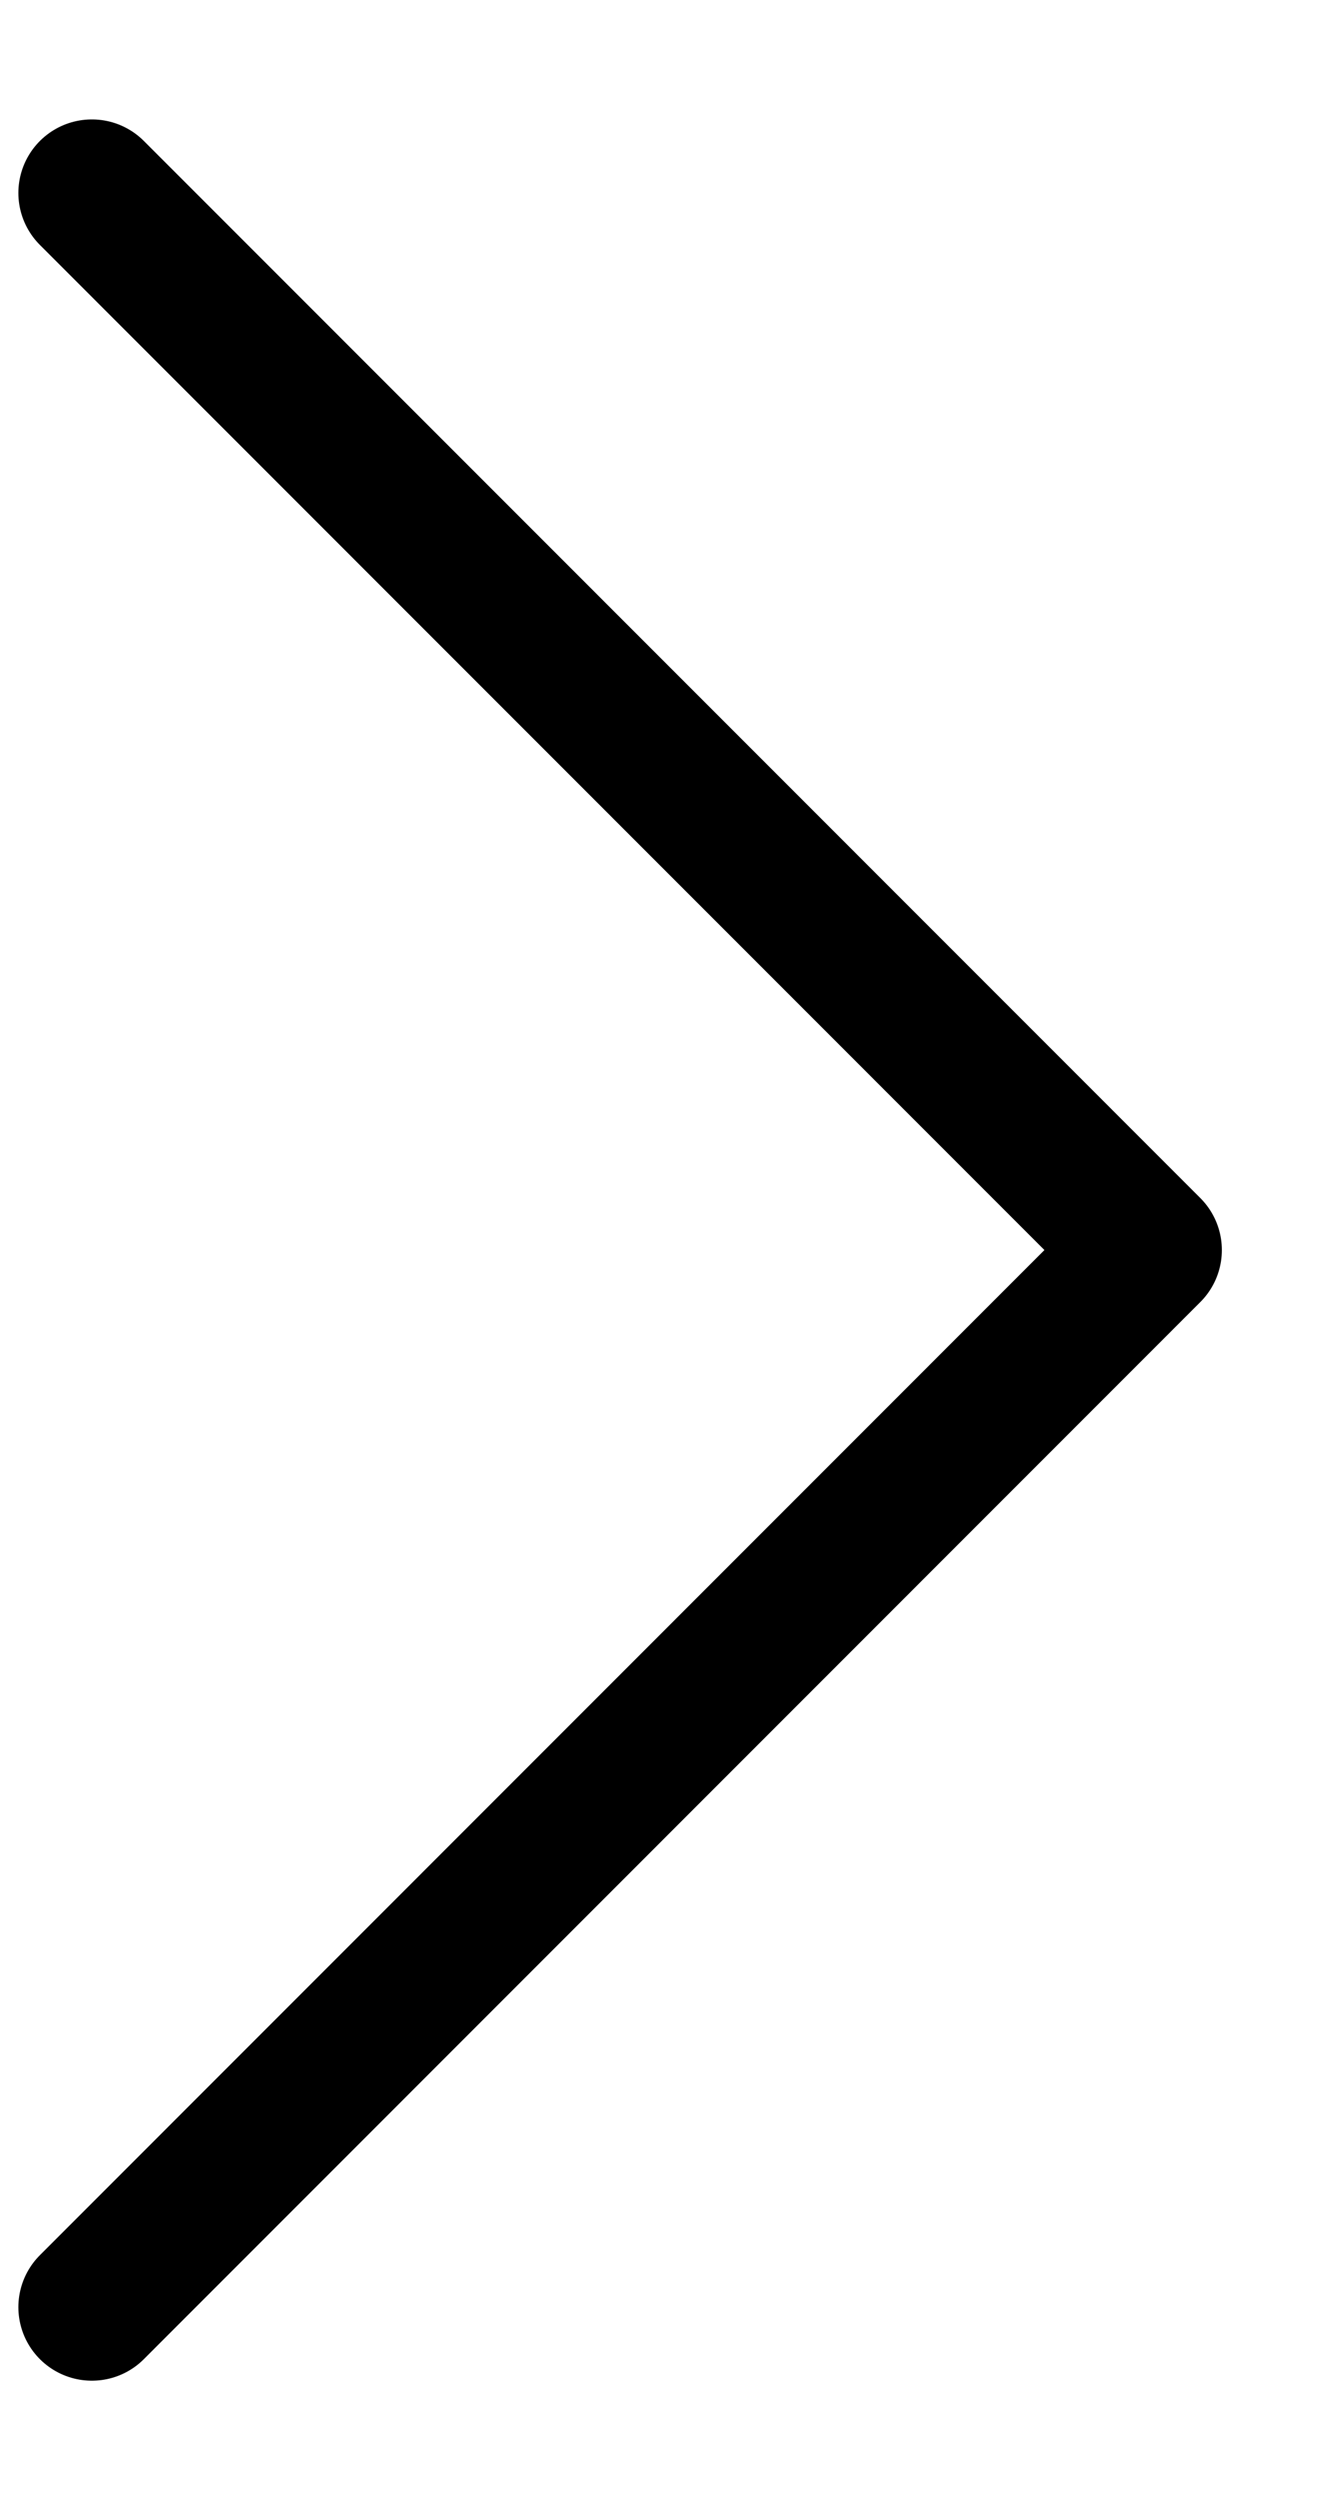 <svg width="9" height="17" viewBox="0 0 9 17" fill="none" xmlns="http://www.w3.org/2000/svg">
<path d="M0.625 1.312L7.812 8.5L0.625 15.688" stroke="currentColor" stroke-linecap="round" stroke-linejoin="round"/>
</svg>
